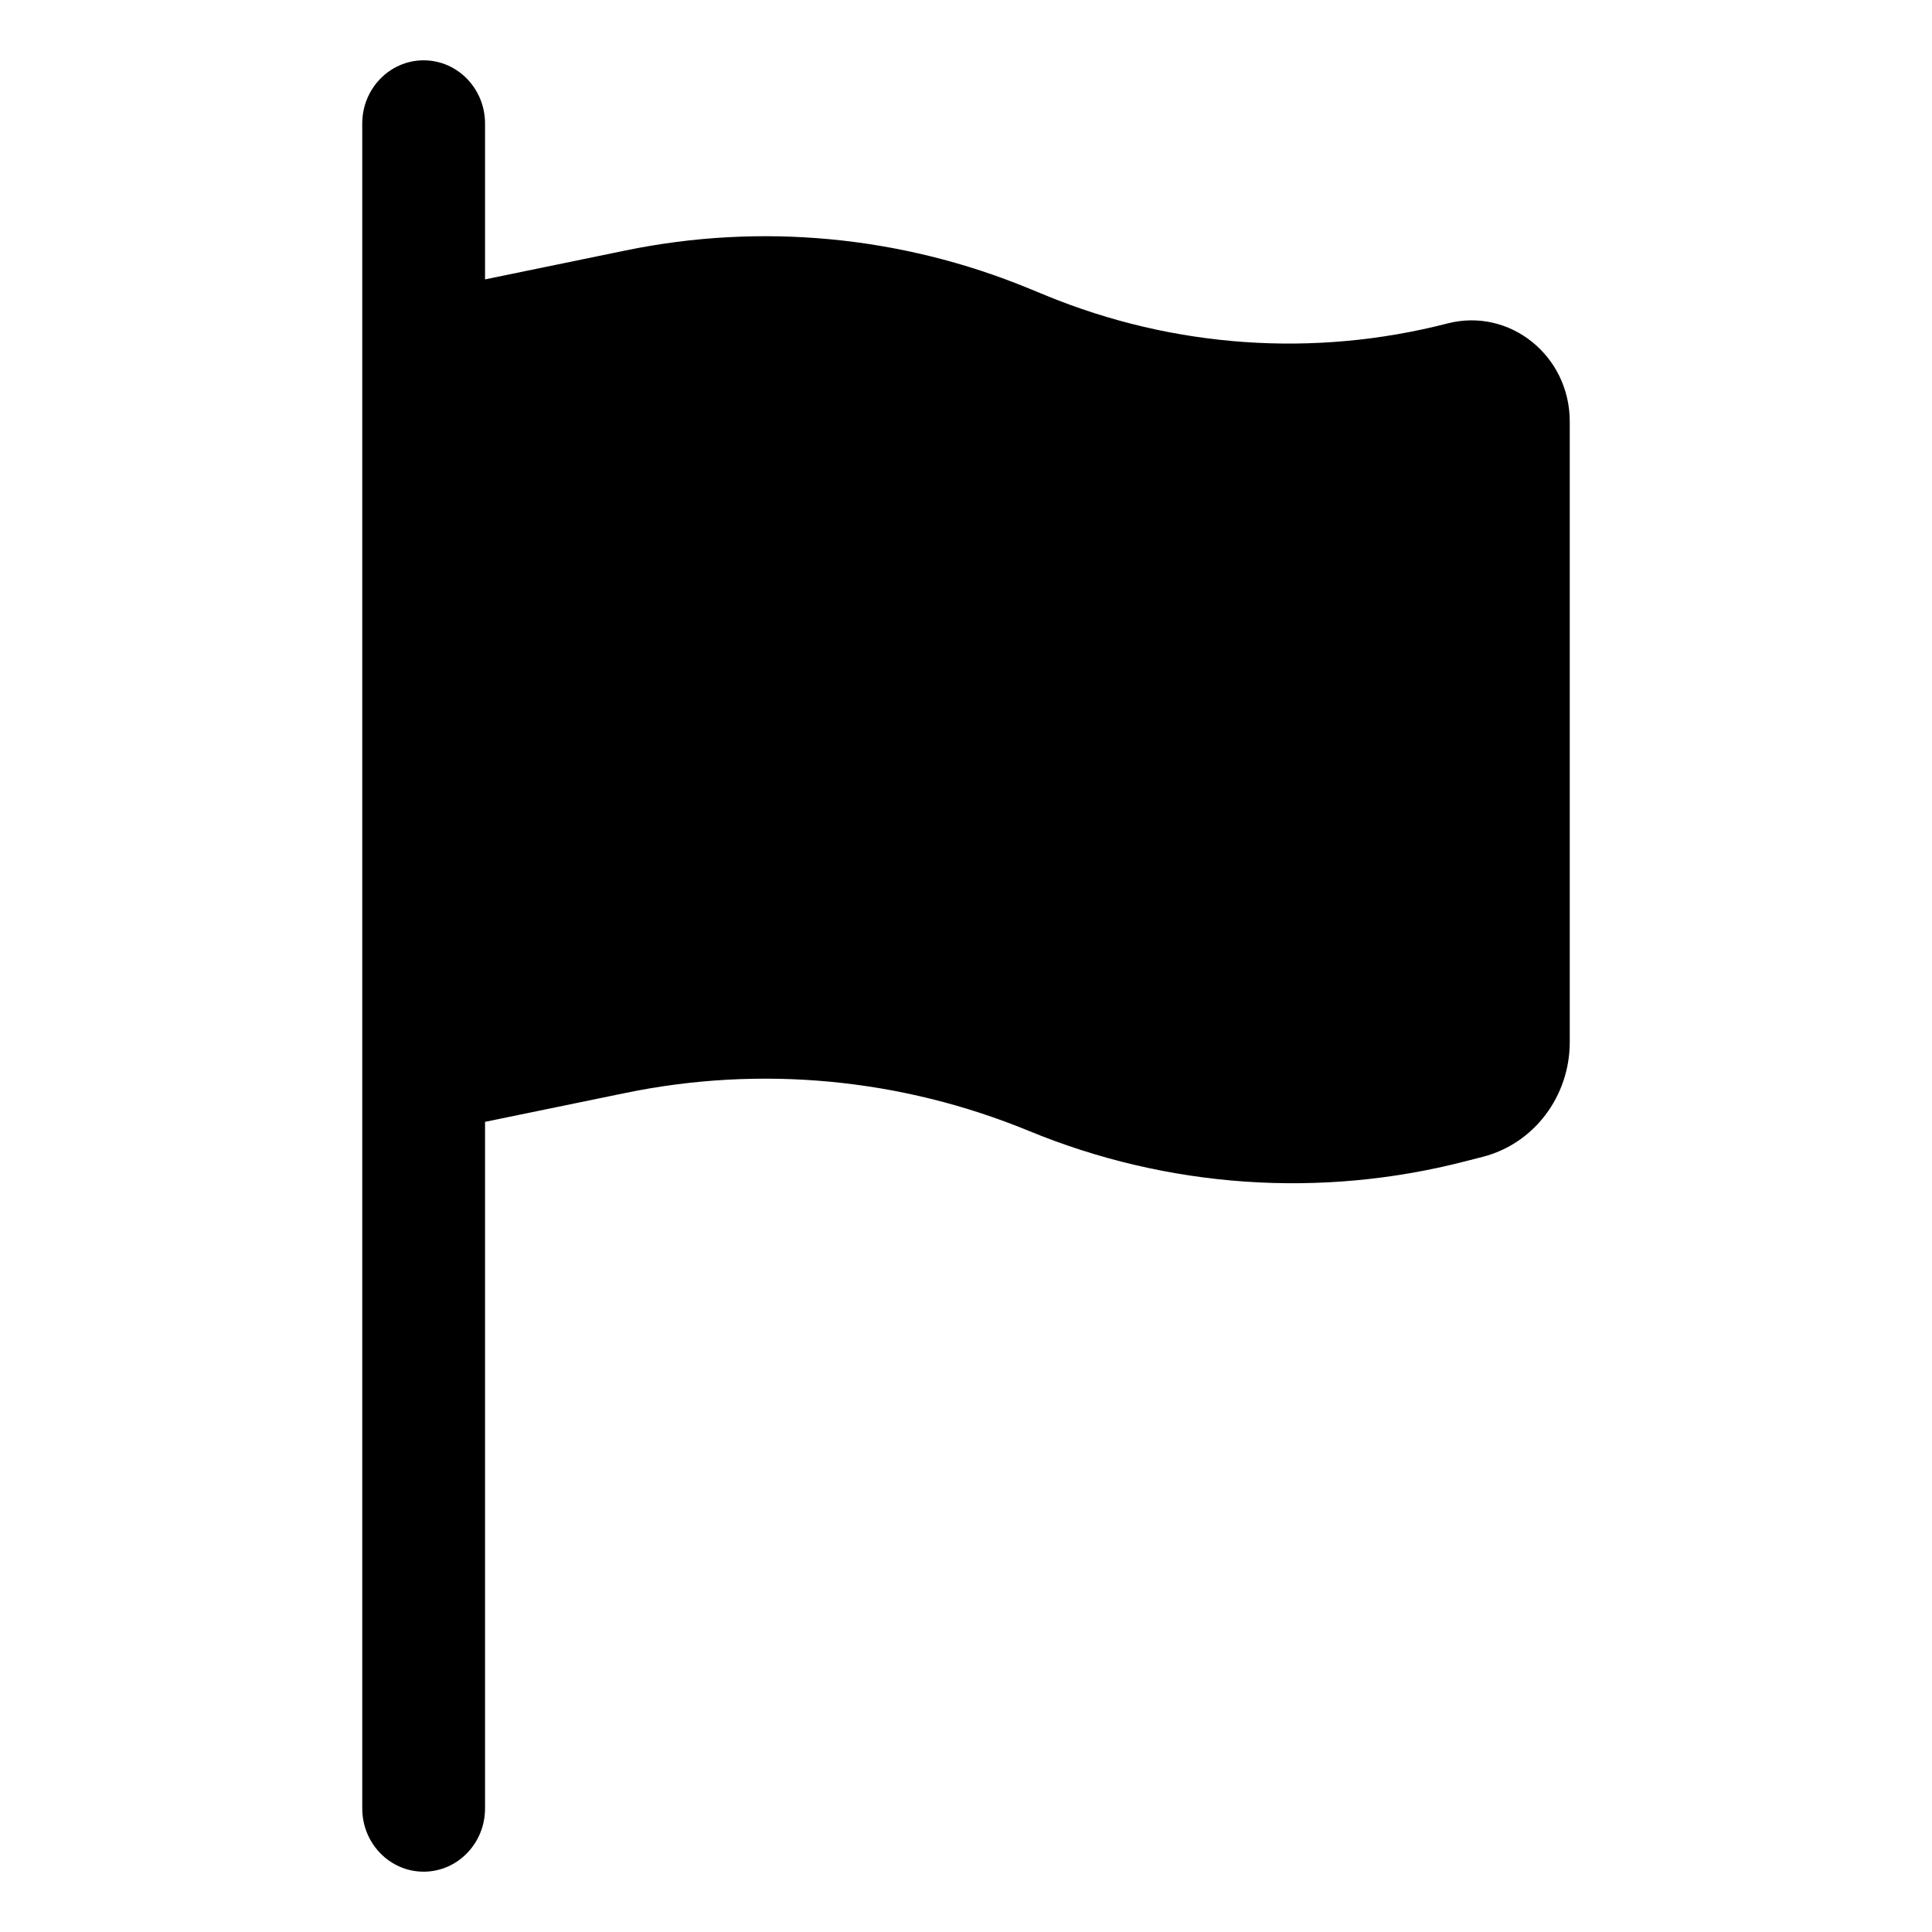 <svg width="18" height="18" viewBox="0 0 18 18" fill="none" xmlns="http://www.w3.org/2000/svg">
<path d="M3.947 0.562C4.263 0.562 4.519 0.826 4.519 1.151V2.603L5.831 2.333C7.09 2.074 8.395 2.197 9.587 2.688L9.743 2.752C10.933 3.242 12.244 3.334 13.488 3.013C14.066 2.865 14.625 3.314 14.625 3.927V9.709C14.625 10.215 14.291 10.656 13.814 10.778L13.65 10.82C12.301 11.168 10.879 11.069 9.587 10.537C8.395 10.046 7.09 9.923 5.831 10.182L4.519 10.452V16.849C4.519 17.174 4.263 17.438 3.947 17.438C3.631 17.438 3.375 17.174 3.375 16.849V1.151C3.375 0.826 3.631 0.562 3.947 0.562Z" fill="black"/>
</svg>
